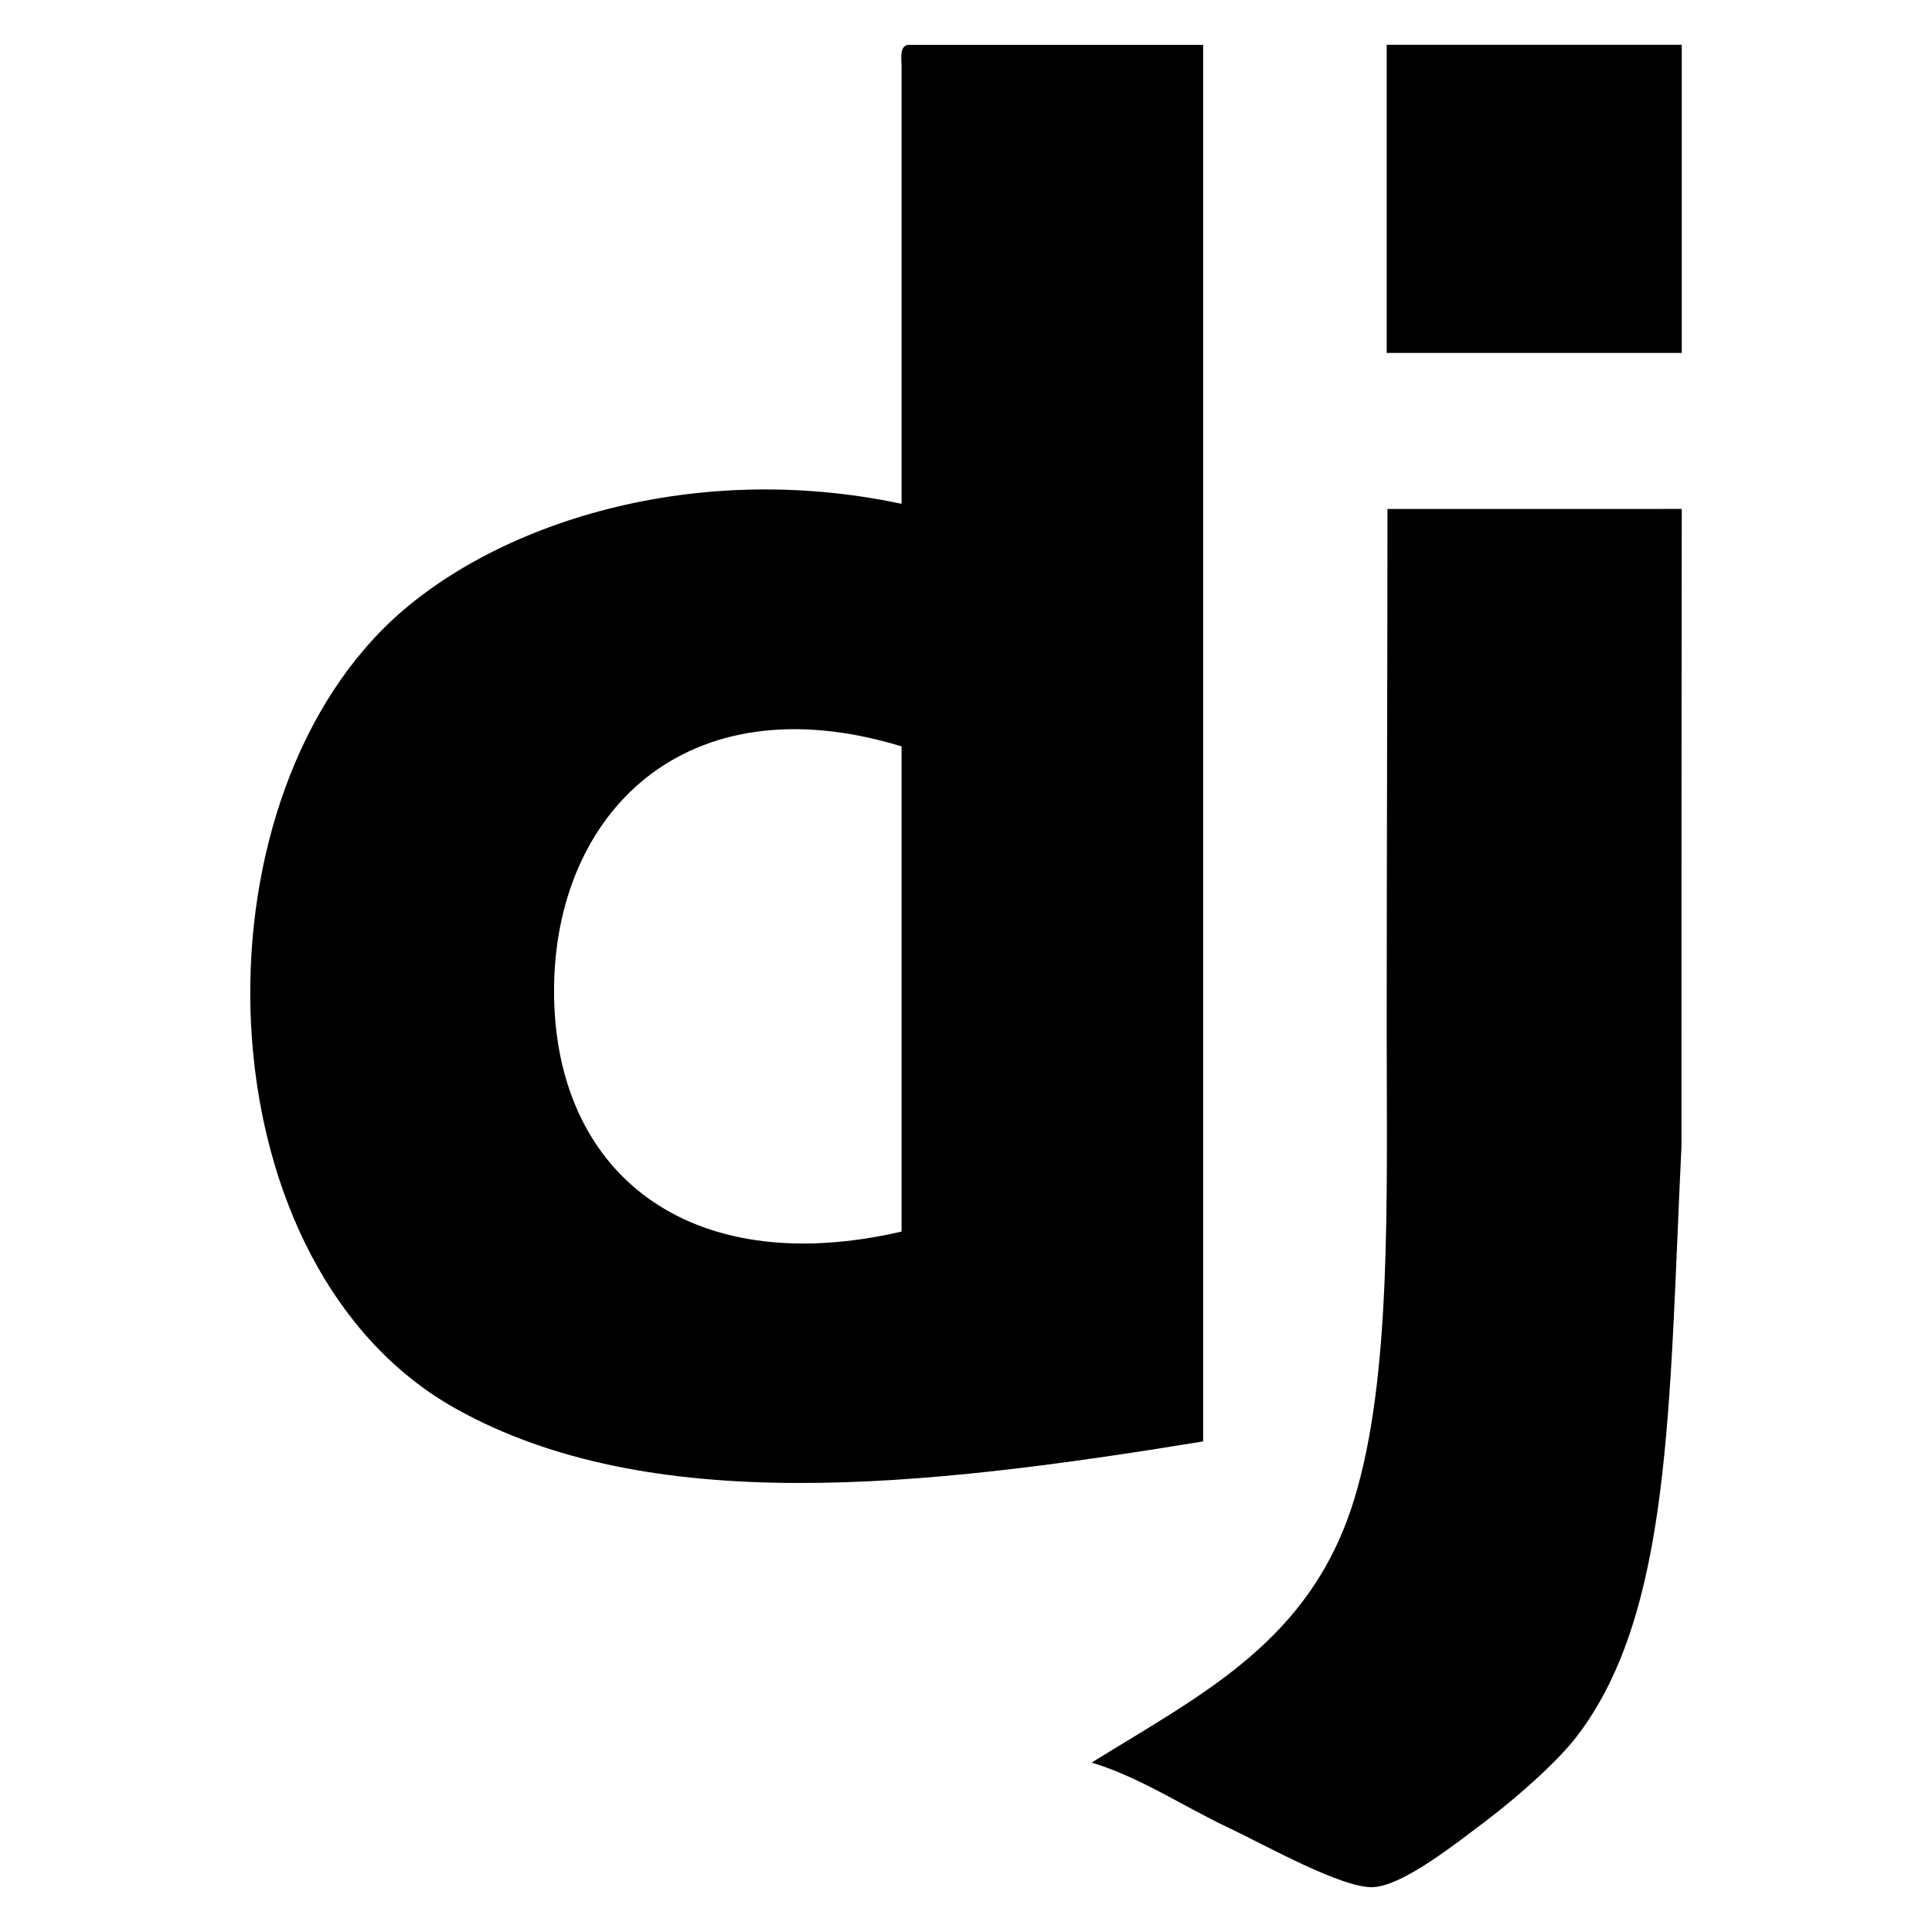 <svg width="40" height="40" xmlns="http://www.w3.org/2000/svg" xmlns:svg="http://www.w3.org/2000/svg">
 <g class="layer">
  <title>Layer 1</title>
  <g id="svg_1">
   <path d="m34.819,10.538c-0.007,4.498 -0.006,7.73 -0.006,13.195c-0.26,5.37 -0.199,9.647 -2.166,12.216c-0.388,0.507 -1.211,1.246 -1.901,1.765c-0.579,0.436 -1.682,1.319 -2.308,1.357c-0.631,0.039 -2.253,-0.876 -2.986,-1.222c-0.964,-0.454 -1.854,-1.057 -2.851,-1.357c2.324,-1.44 4.529,-2.519 5.43,-5.43c0.783,-2.531 0.679,-6.199 0.679,-9.774c0,-3.53 0.016,-7.633 0.016,-10.75l6.093,-0.001l0,-0z" fill="#000000" fill-rule="evenodd" id="path2860"/>
   <path d="m34.819,7.307l-6.109,0l0,-6.38l6.109,0l0,6.38z" fill="#000000" fill-rule="evenodd" id="path2840"/>
   <path d="m11.471,20.475c-0.02,3.79 2.759,6.05 7.195,5.023l0,-10.045c-4.491,-1.368 -7.176,1.399 -7.195,5.023m7.33,-19.547l6.109,0l0,28.914c-5.855,0.957 -11.463,1.564 -15.475,-0.679c-5.166,-2.888 -5.581,-12.066 -1.493,-16.154c2.072,-2.072 6.245,-3.531 10.724,-2.579l0,-9.095c-0.012,-0.193 -0.023,-0.385 0.136,-0.407" fill="#000000" fill-rule="evenodd" id="path2838"/>
  </g>
 </g>
</svg>